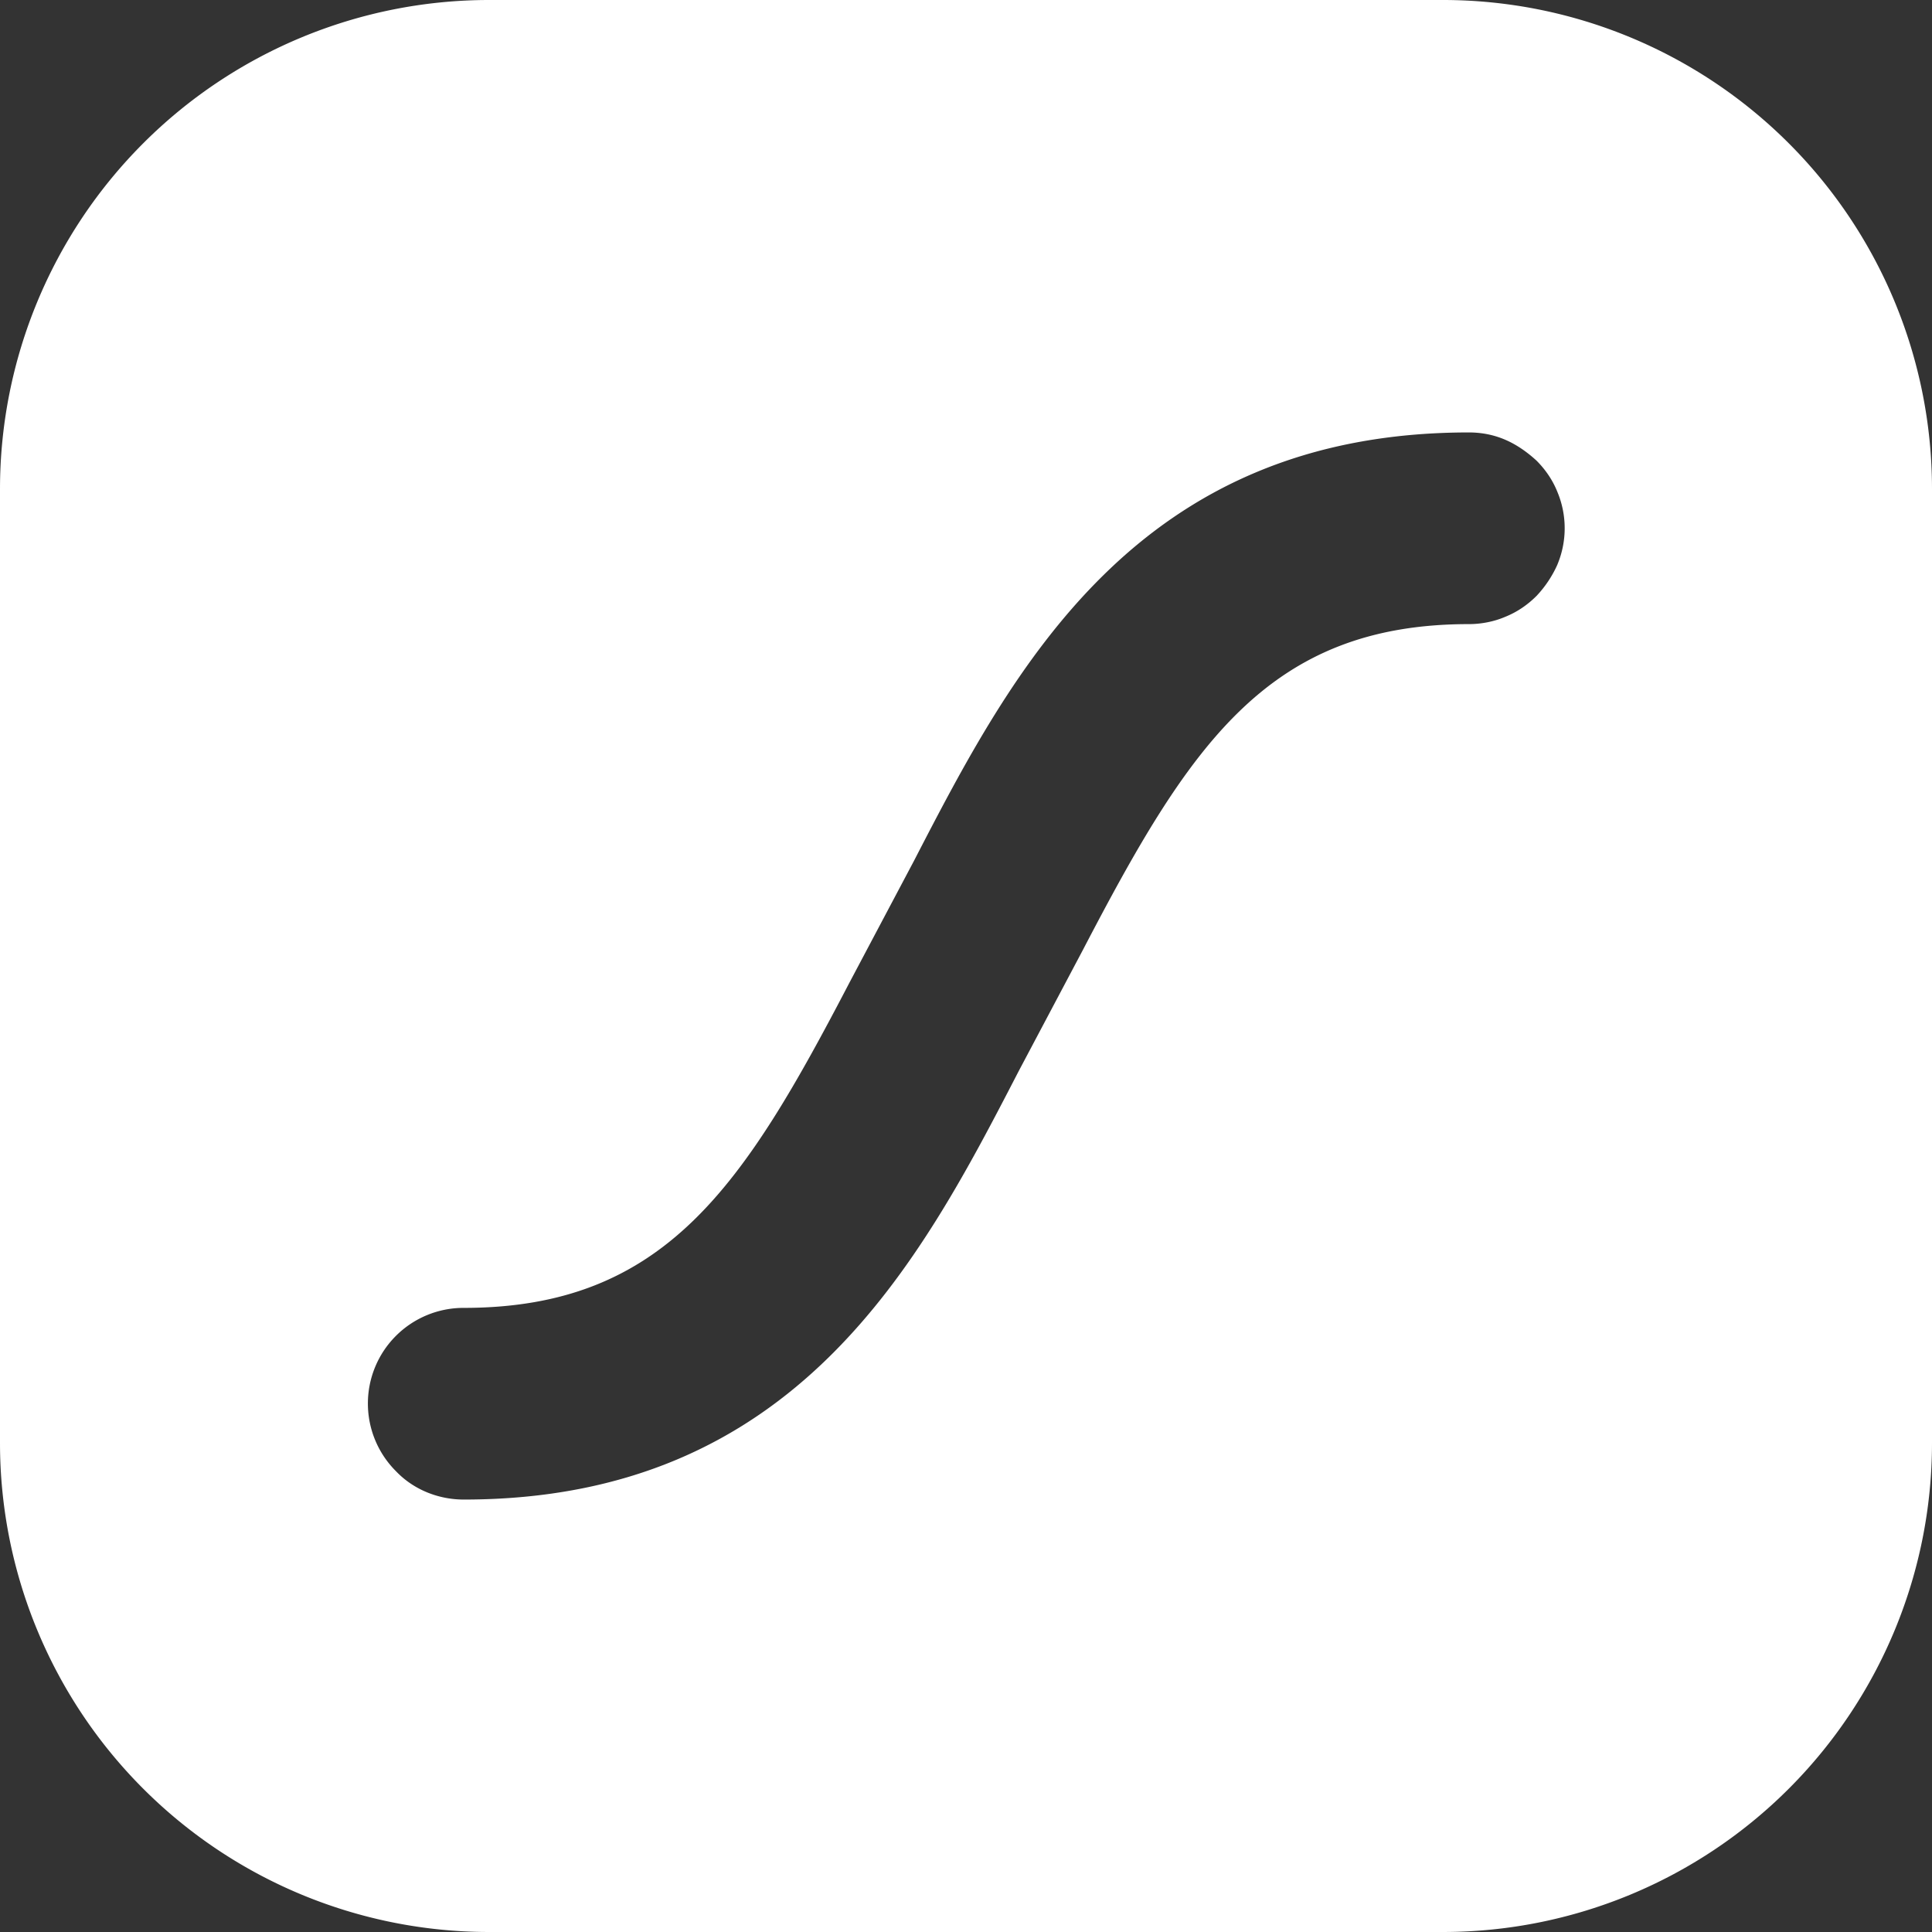 <svg fill="#FFFFFF" role="img" viewBox="0 0 24 24" xmlns="http://www.w3.org/2000/svg"><rect x="0" y="0" width="24" height="24" fill="#333333" stroke="none"/><title>LottieFiles</title><path d="M17.928 0H6.072A6.076 6.076 0 0 0 0 6.073v11.854A6.076 6.076 0 0 0 6.073 24h11.854A6.076 6.076 0 0 0 24 17.927V6.073A6.076 6.076 0 0 0 17.927 0m1.42 7.013a1.4 1.4 0 0 1-.26.39c-.11.11-.24.2-.39.26-.14.06-.3.09-.45.09-2.511 0-3.482 1.53-4.792 4.042l-.8 1.51c-1.231 2.382-2.762 5.323-6.894 5.323-.31 0-.62-.12-.84-.35a1.188 1.188 0 0 1 .84-2.031c2.511 0 3.482-1.53 4.792-4.042l.8-1.51c1.231-2.382 2.762-5.323 6.894-5.323q.24 0 .45.09c.14.06.27.15.39.26.11.11.2.24.26.39a1.17 1.17 0 0 1 0 .9"/></svg>
